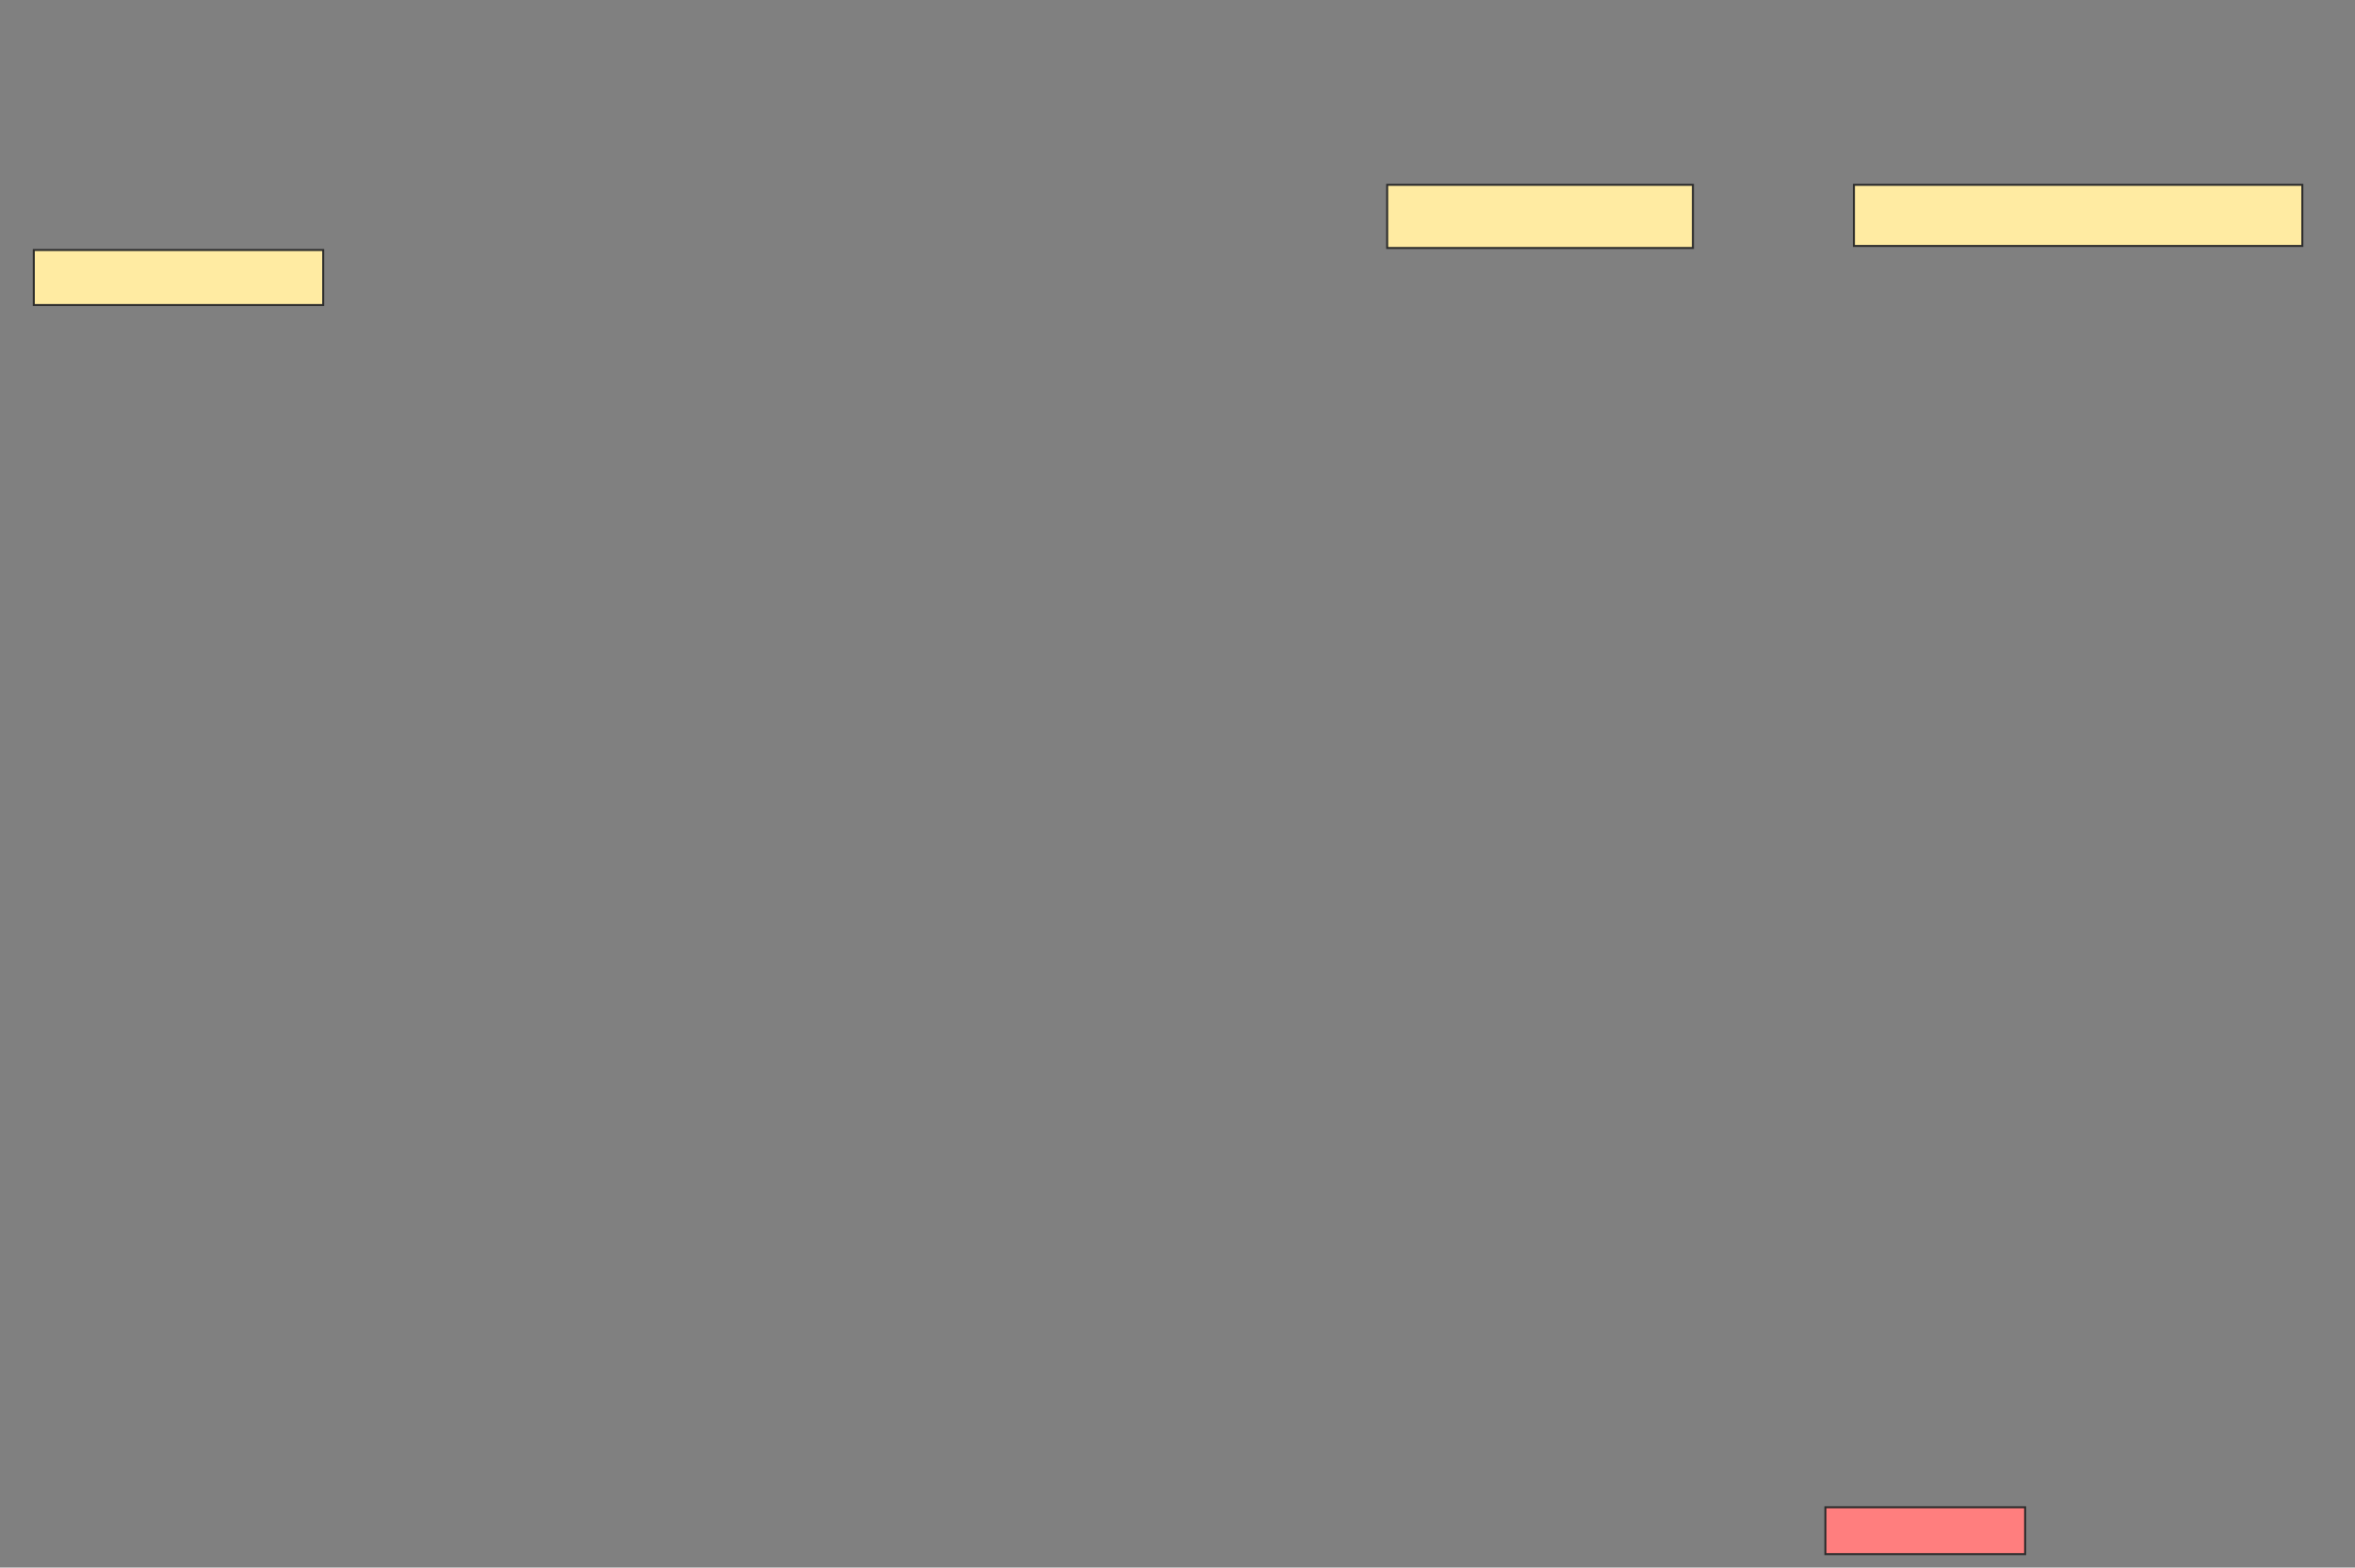 <svg height="785" width="1179" xmlns="http://www.w3.org/2000/svg"><rect width="100%" height="100%" fill="#808080" stroke="none"/><g stroke="#2d2d2d"><g fill="#ffeba2"><path d="m694.469 92.551h153.061v31.633h-153.061z"/><path d="m928.143 92.551h224.49v30.612h-224.49z"/><path d="m16.918 125.204h144.898v27.551h-144.898z"/></g><path d="m913.857 754.796h100v23.469h-100z" fill="#ff7e7e"/></g></svg>